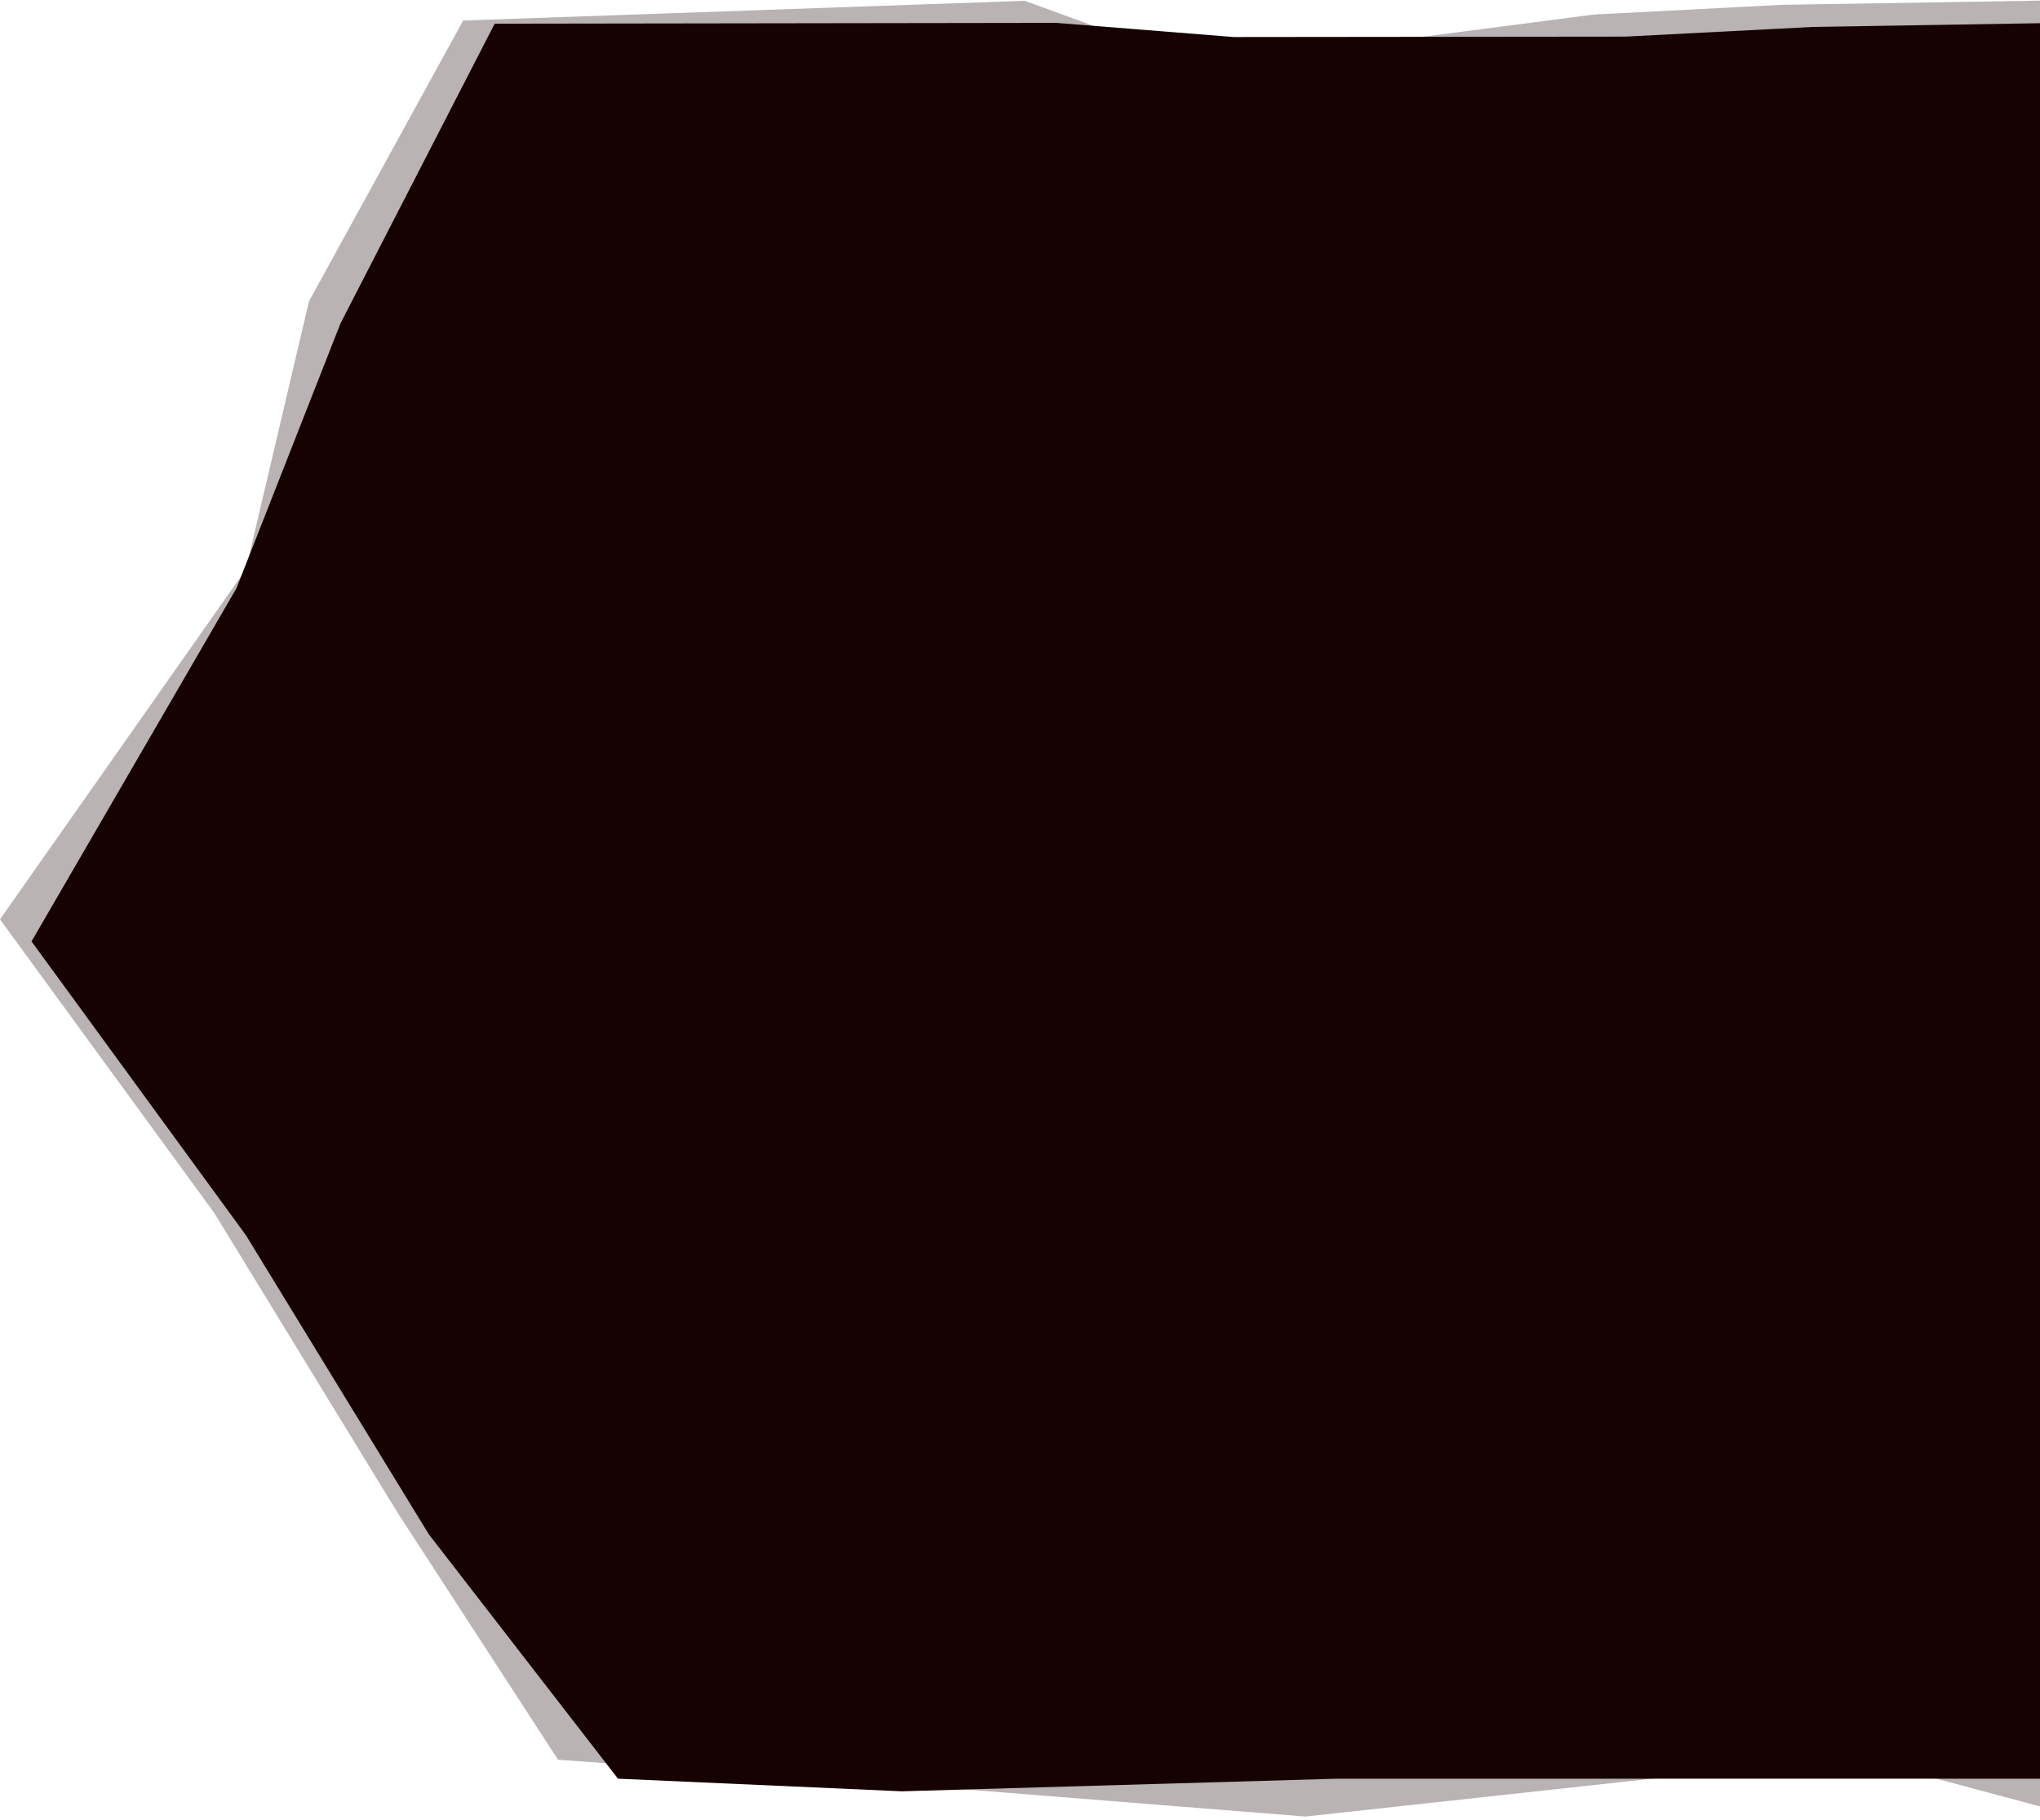 <svg xmlns="http://www.w3.org/2000/svg" fill="none" preserveAspectRatio="none" viewBox="0 0 647 577"><defs/><path fill="#160202" fill-rule="evenodd" d="M0 291.526l78-111 20-85 48.889-89.013L324.993.256l56.309 20.488L505.454 4.615l59.533-3.077L659 0v239.026l-6 178 6 159-71-19-174 19-138-11-99-7-51-78.5-58-94.827-68-93.173z" clip-rule="evenodd" opacity=".3"/><path fill="#160202" fill-rule="evenodd" d="M10 298.526l65-112 33-84 48.889-95.013 178.104-.257 56.309 4.488 124.152-.129 59.533-3.077L669 7v239.026l-6 178 6 140H424l-138 4-90-4-60-77.5-58-94.827-68-93.173z" clip-rule="evenodd"/></svg>